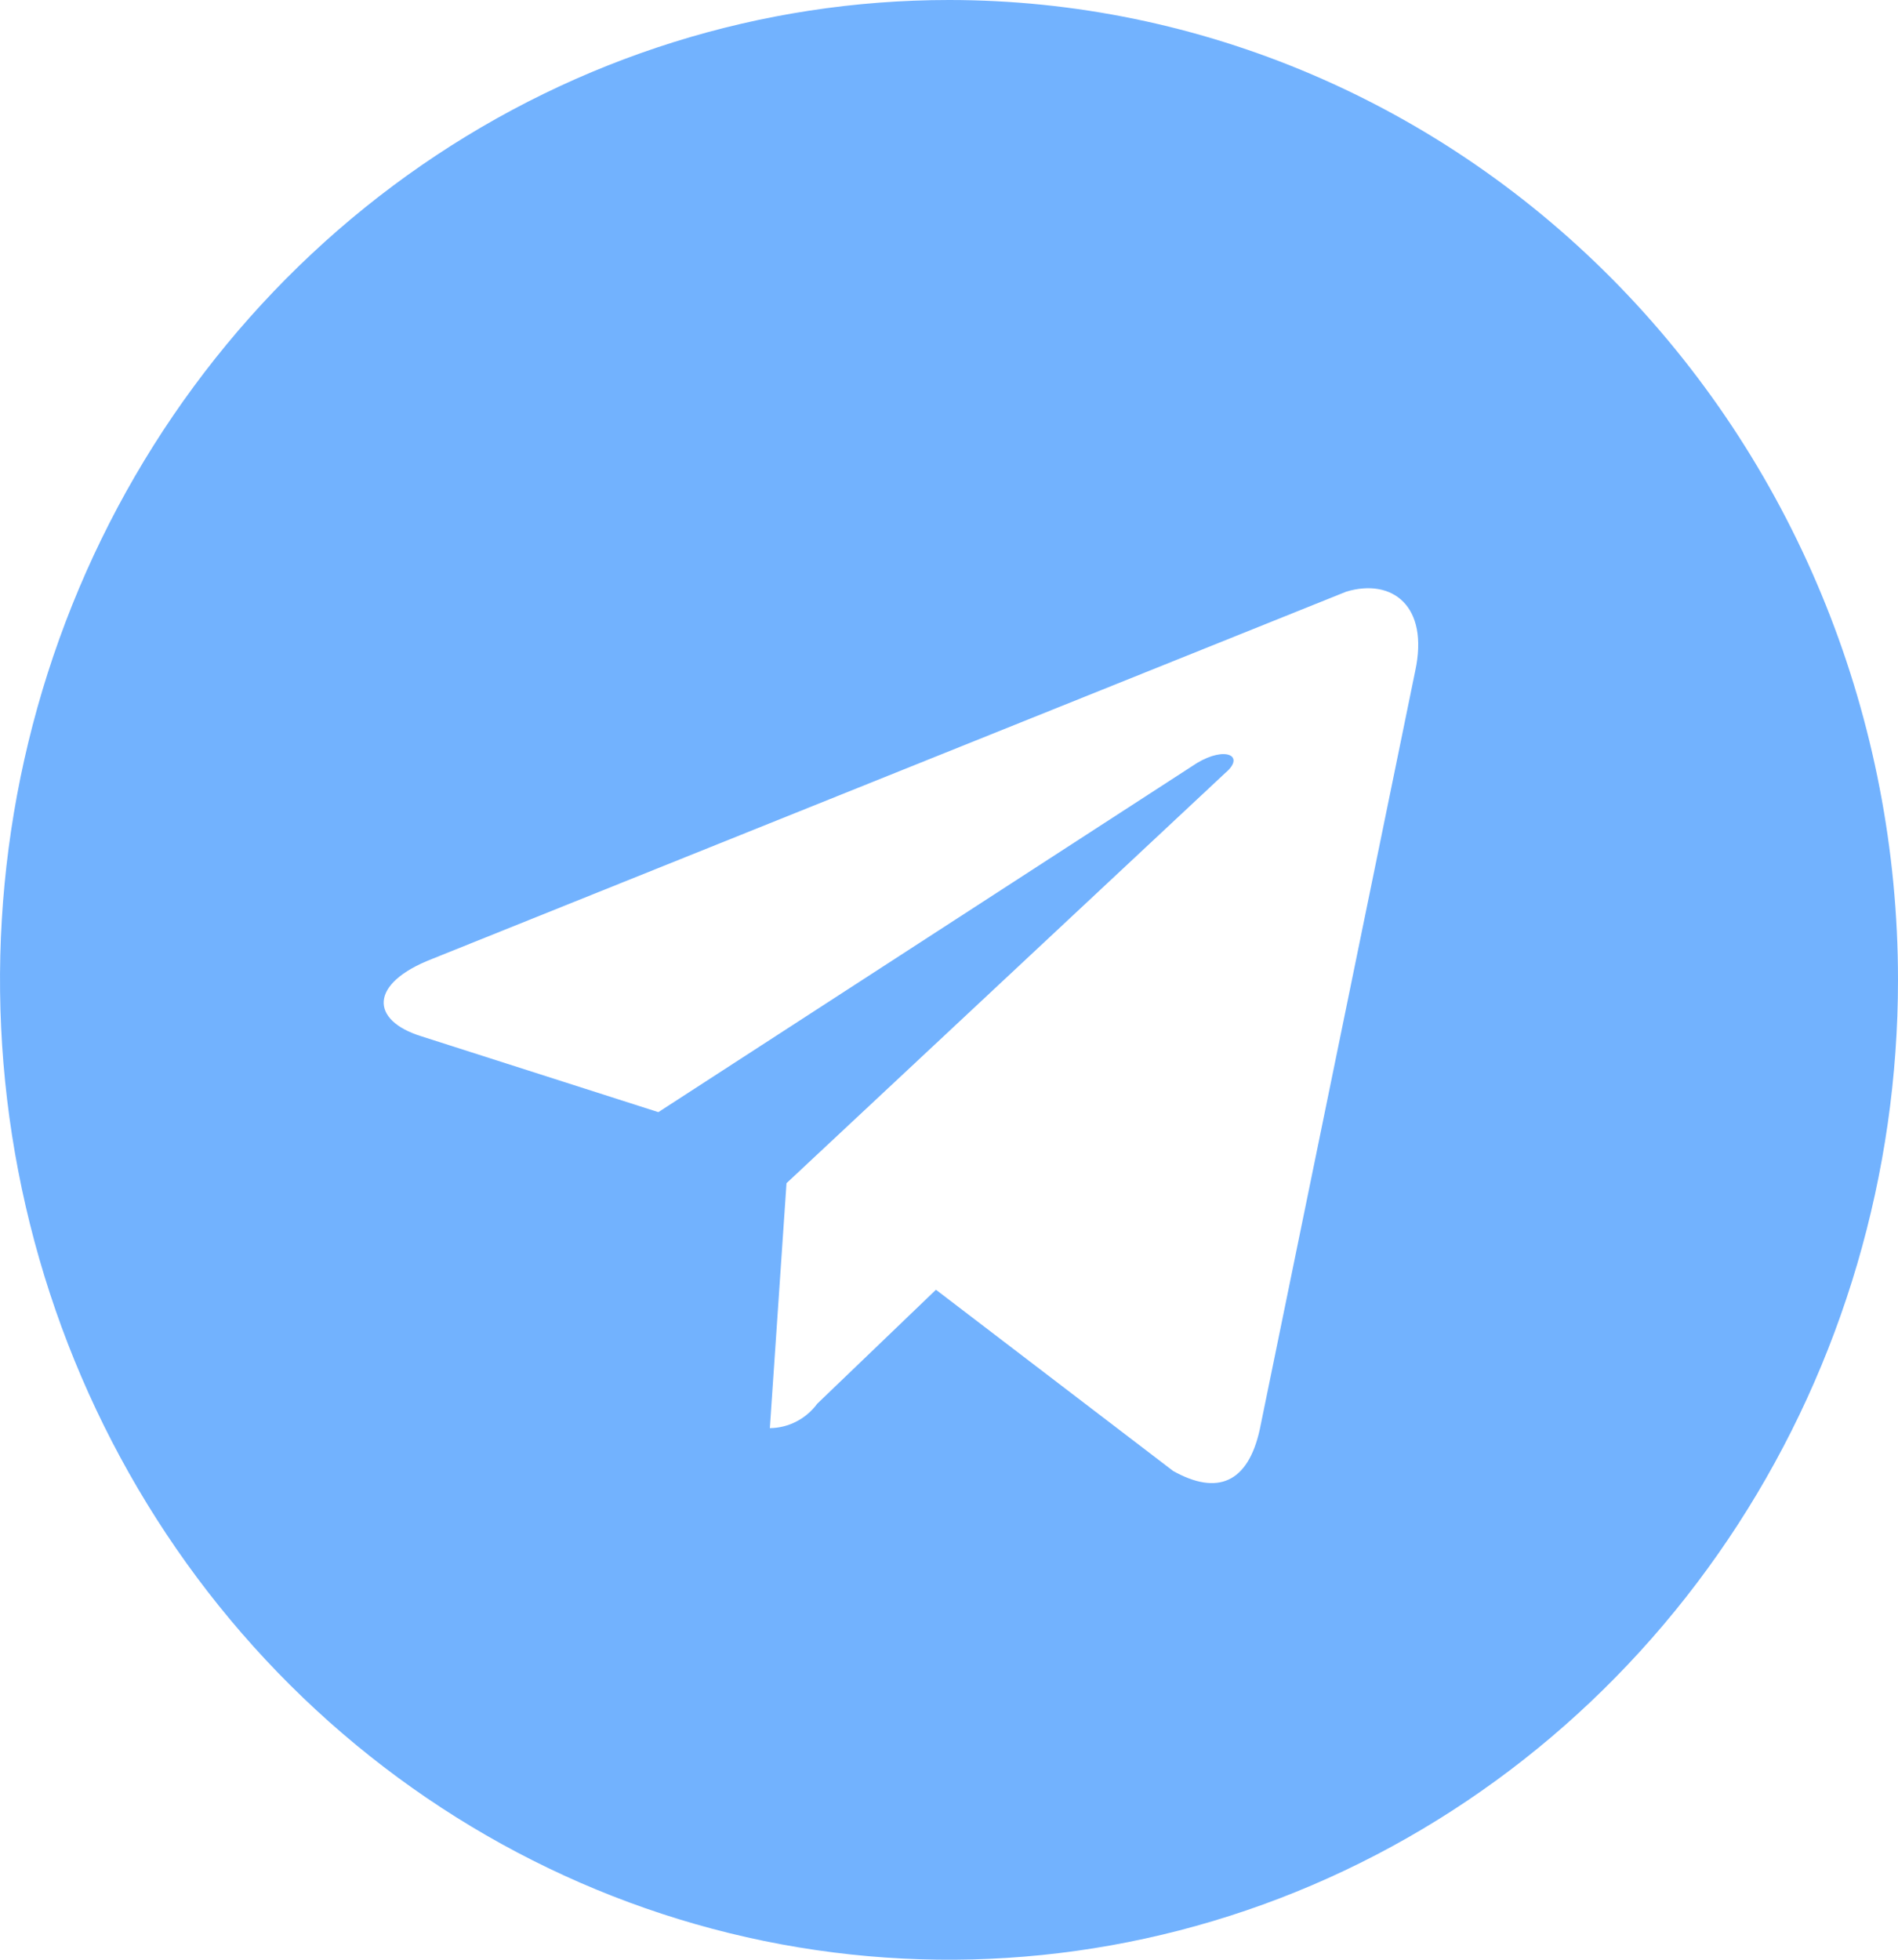 <svg width="31" height="32" viewBox="0 0 31 32" fill="none" xmlns="http://www.w3.org/2000/svg">
<path d="M15.5 0C12.434 0 9.438 0.938 6.889 2.696C4.34 4.455 2.353 6.953 1.18 9.877C0.007 12.801 -0.3 16.018 0.298 19.121C0.896 22.225 2.372 25.076 4.54 27.314C6.708 29.551 9.469 31.075 12.476 31.693C15.483 32.31 18.599 31.993 21.432 30.782C24.264 29.571 26.685 27.52 28.388 24.889C30.091 22.258 31 19.165 31 16C31 11.757 29.367 7.687 26.46 4.686C23.553 1.686 19.611 0 15.5 0ZM23.114 10.96L20.576 23.34C20.383 24.22 19.879 24.42 19.162 24.02L15.287 21.06L13.349 22.92C13.258 23.043 13.141 23.143 13.007 23.212C12.872 23.282 12.725 23.318 12.574 23.32L12.846 19.32L20.014 12.62C20.344 12.34 20.014 12.18 19.549 12.46L10.753 18.16L6.878 16.92C6.045 16.66 6.026 16.06 7.053 15.66L21.991 9.66C22.727 9.44 23.347 9.88 23.114 10.96Z" fill="#72B2FE"/>
</svg>
